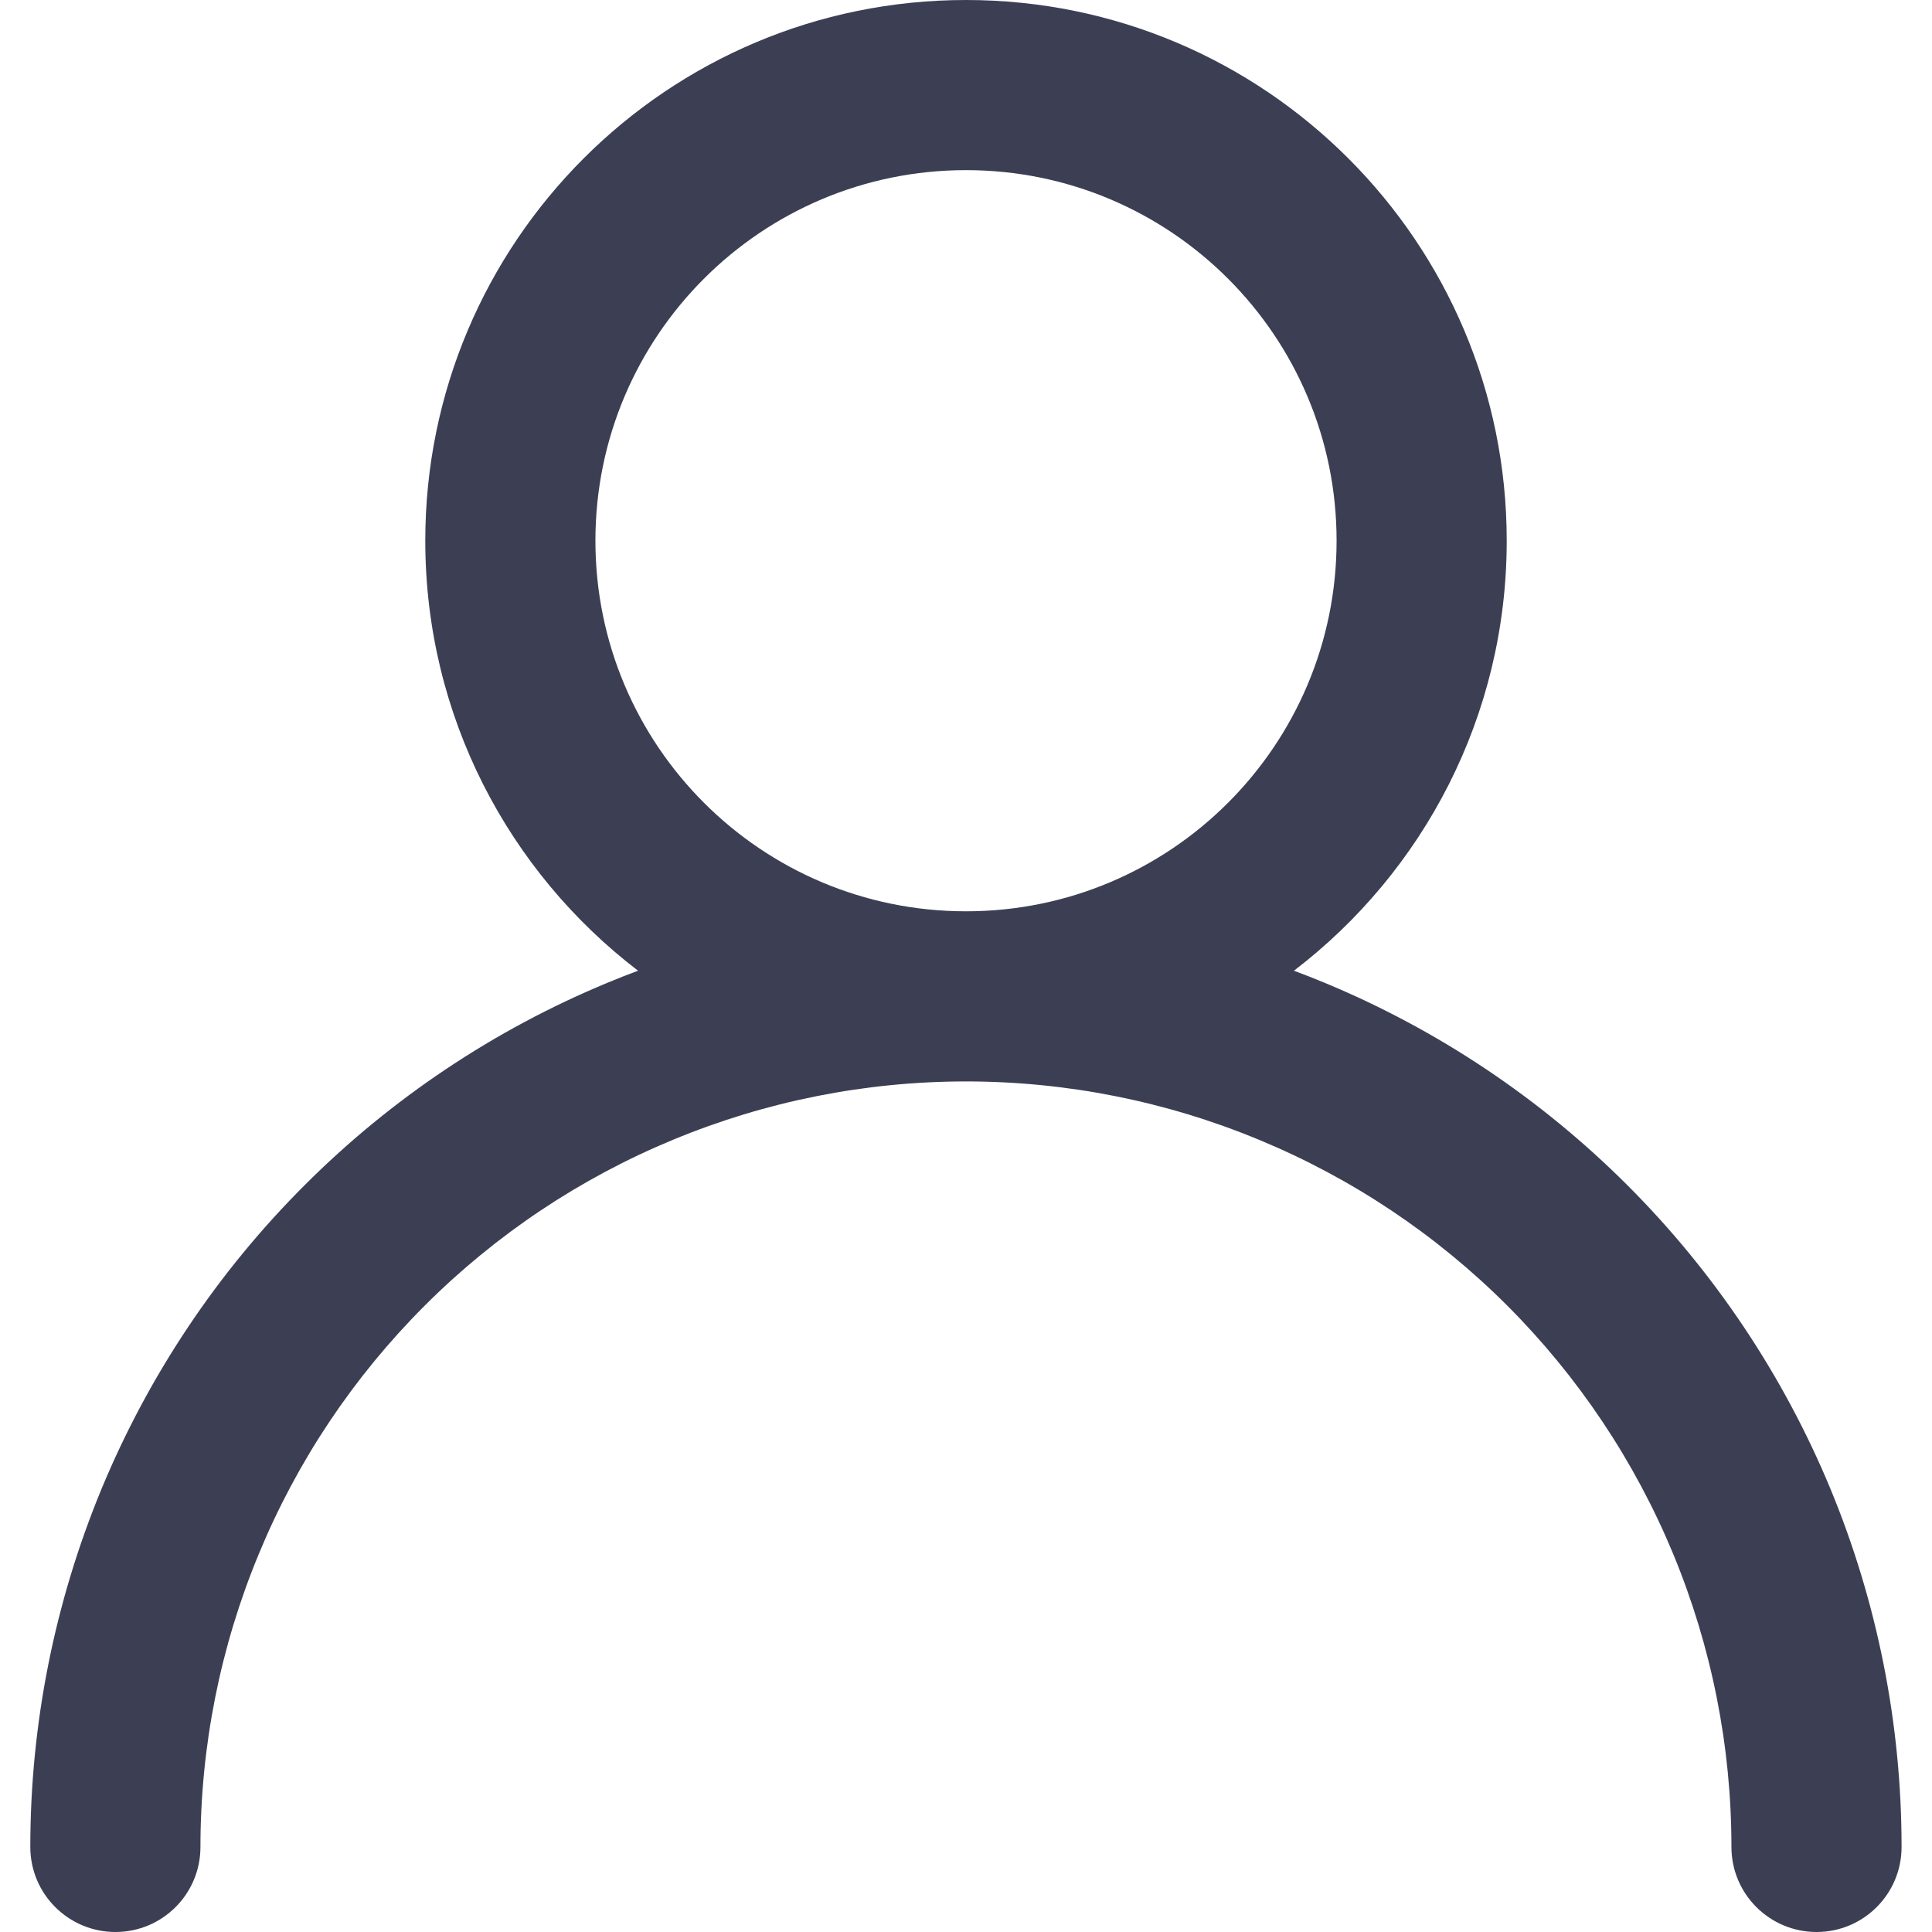<svg width="16" height="16" viewBox="0 0 16 16" fill="none" xmlns="http://www.w3.org/2000/svg">
<path fill-rule="evenodd" clip-rule="evenodd" d="M8 0C5.527 0 3.522 2.005 3.522 4.478C3.522 5.93 4.213 7.22 5.284 8.039C5.2 8.07 5.117 8.103 5.035 8.137C4.095 8.526 3.24 9.097 2.521 9.817C1.801 10.536 1.231 11.39 0.841 12.33C0.452 13.271 0.251 14.278 0.251 15.296C0.251 15.685 0.567 16 0.956 16C1.345 16 1.66 15.685 1.66 15.296C1.66 14.463 1.824 13.639 2.143 12.87C2.461 12.1 2.928 11.402 3.517 10.813C4.106 10.224 4.805 9.757 5.574 9.439C6.343 9.12 7.167 8.956 8 8.956C8.832 8.956 9.657 9.12 10.426 9.439C11.195 9.757 11.894 10.224 12.483 10.813C13.071 11.402 13.538 12.1 13.857 12.87C14.175 13.639 14.339 14.463 14.339 15.296C14.339 15.685 14.655 16 15.044 16C15.433 16 15.748 15.685 15.748 15.296C15.748 14.278 15.548 13.271 15.159 12.33C14.769 11.39 14.198 10.536 13.479 9.817C12.759 9.097 11.905 8.526 10.965 8.137C10.883 8.103 10.799 8.07 10.716 8.039C11.787 7.22 12.478 5.93 12.478 4.478C12.478 2.005 10.473 0 8 0ZM4.931 4.478C4.931 2.783 6.305 1.409 8 1.409C9.695 1.409 11.069 2.783 11.069 4.478C11.069 6.173 9.695 7.547 8 7.547C6.305 7.547 4.931 6.173 4.931 4.478Z" fill="#3C3F54"/>
</svg>
